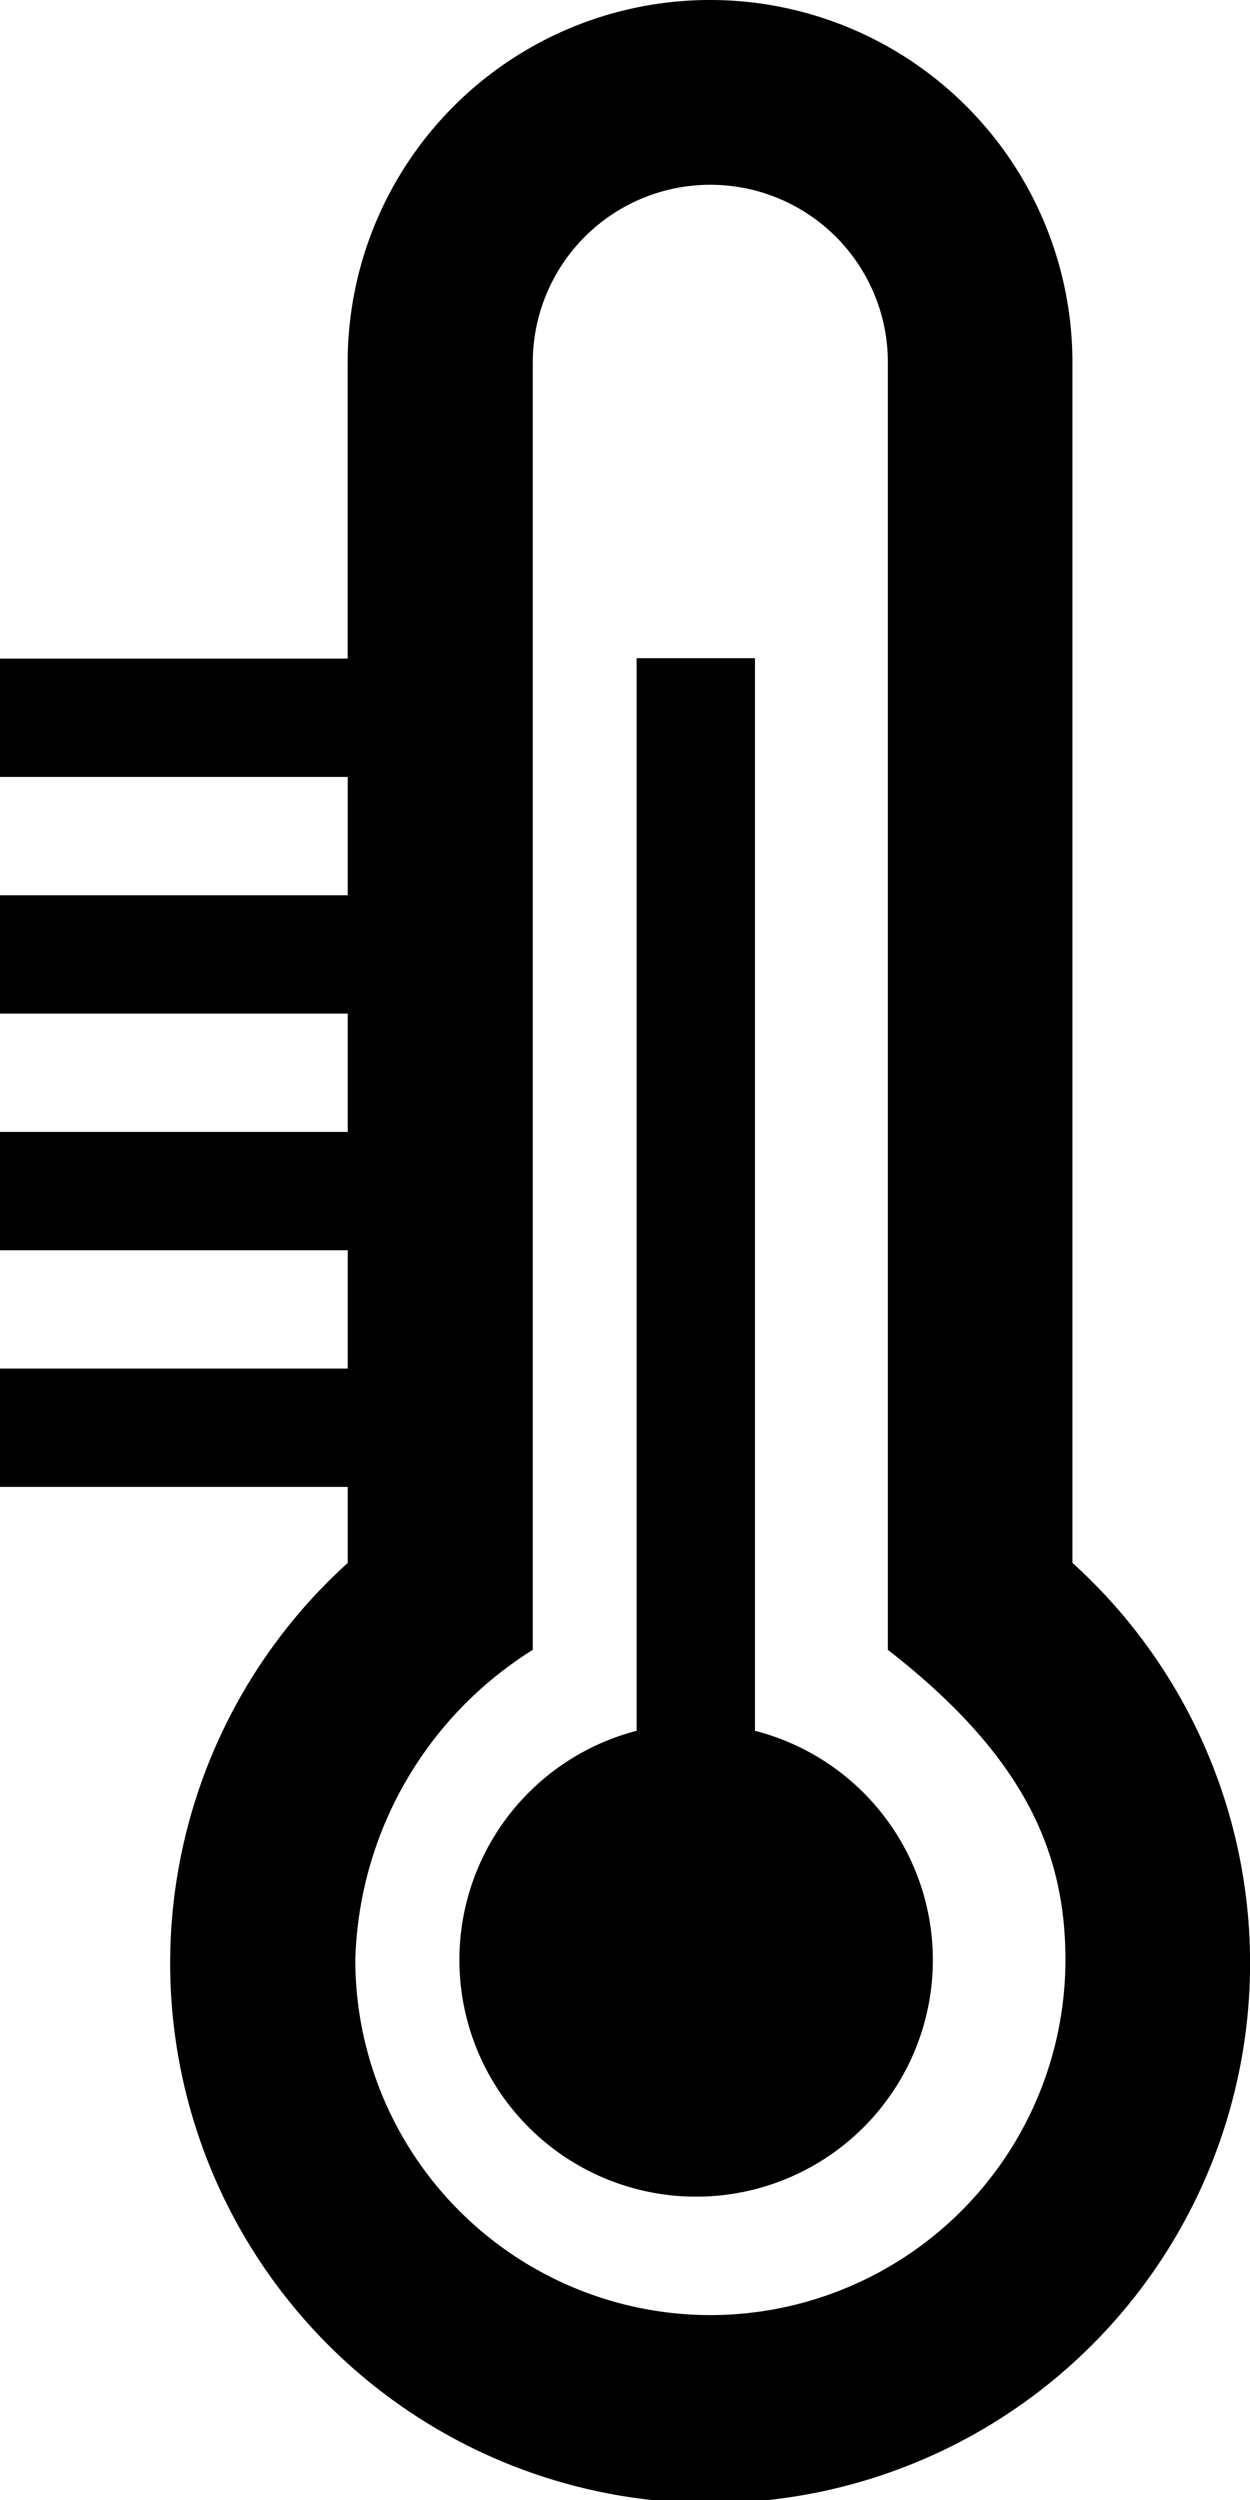<svg id="temp" xmlns="http://www.w3.org/2000/svg" width="15.191" height="30.382" viewBox="0 0 15.191 30.382">
  <path id="Tracé_19" data-name="Tracé 19" d="M128.64,1362.665v-14.587a4.4,4.4,0,0,0-8.808,0v3.6h-4.225v1.438h4.226v1.438h-4.226v1.438h4.226v1.438h-4.226v1.438h4.226v1.438h-4.226v1.438h4.226v.924a6.562,6.562,0,1,0,8.808,0Zm-4.4,9.144a4.32,4.32,0,0,1-4.315-4.315,4.591,4.591,0,0,1,2.157-3.77v-15.647a2.157,2.157,0,0,1,4.315,0v15.647c1.682,1.309,2.158,2.48,2.158,3.77A4.32,4.32,0,0,1,124.236,1371.809Z" fill="black" stroke="#000" stroke-linecap="round" stroke-miterlimit="10" stroke-width="0.0" transform="translate(-115.607 -1343.674)"/>
  <path id="Tracé_20" data-name="Tracé 20" d="M140.721,1387.23a2.877,2.877,0,1,1-3.6-2.786v-13.035h1.438v13.035A2.877,2.877,0,0,1,140.721,1387.23Z" fill="black" stroke="#000" stroke-linecap="round" stroke-miterlimit="10" stroke-width="0.0" transform="translate(-129.384 -1363.41)"/>
</svg>

